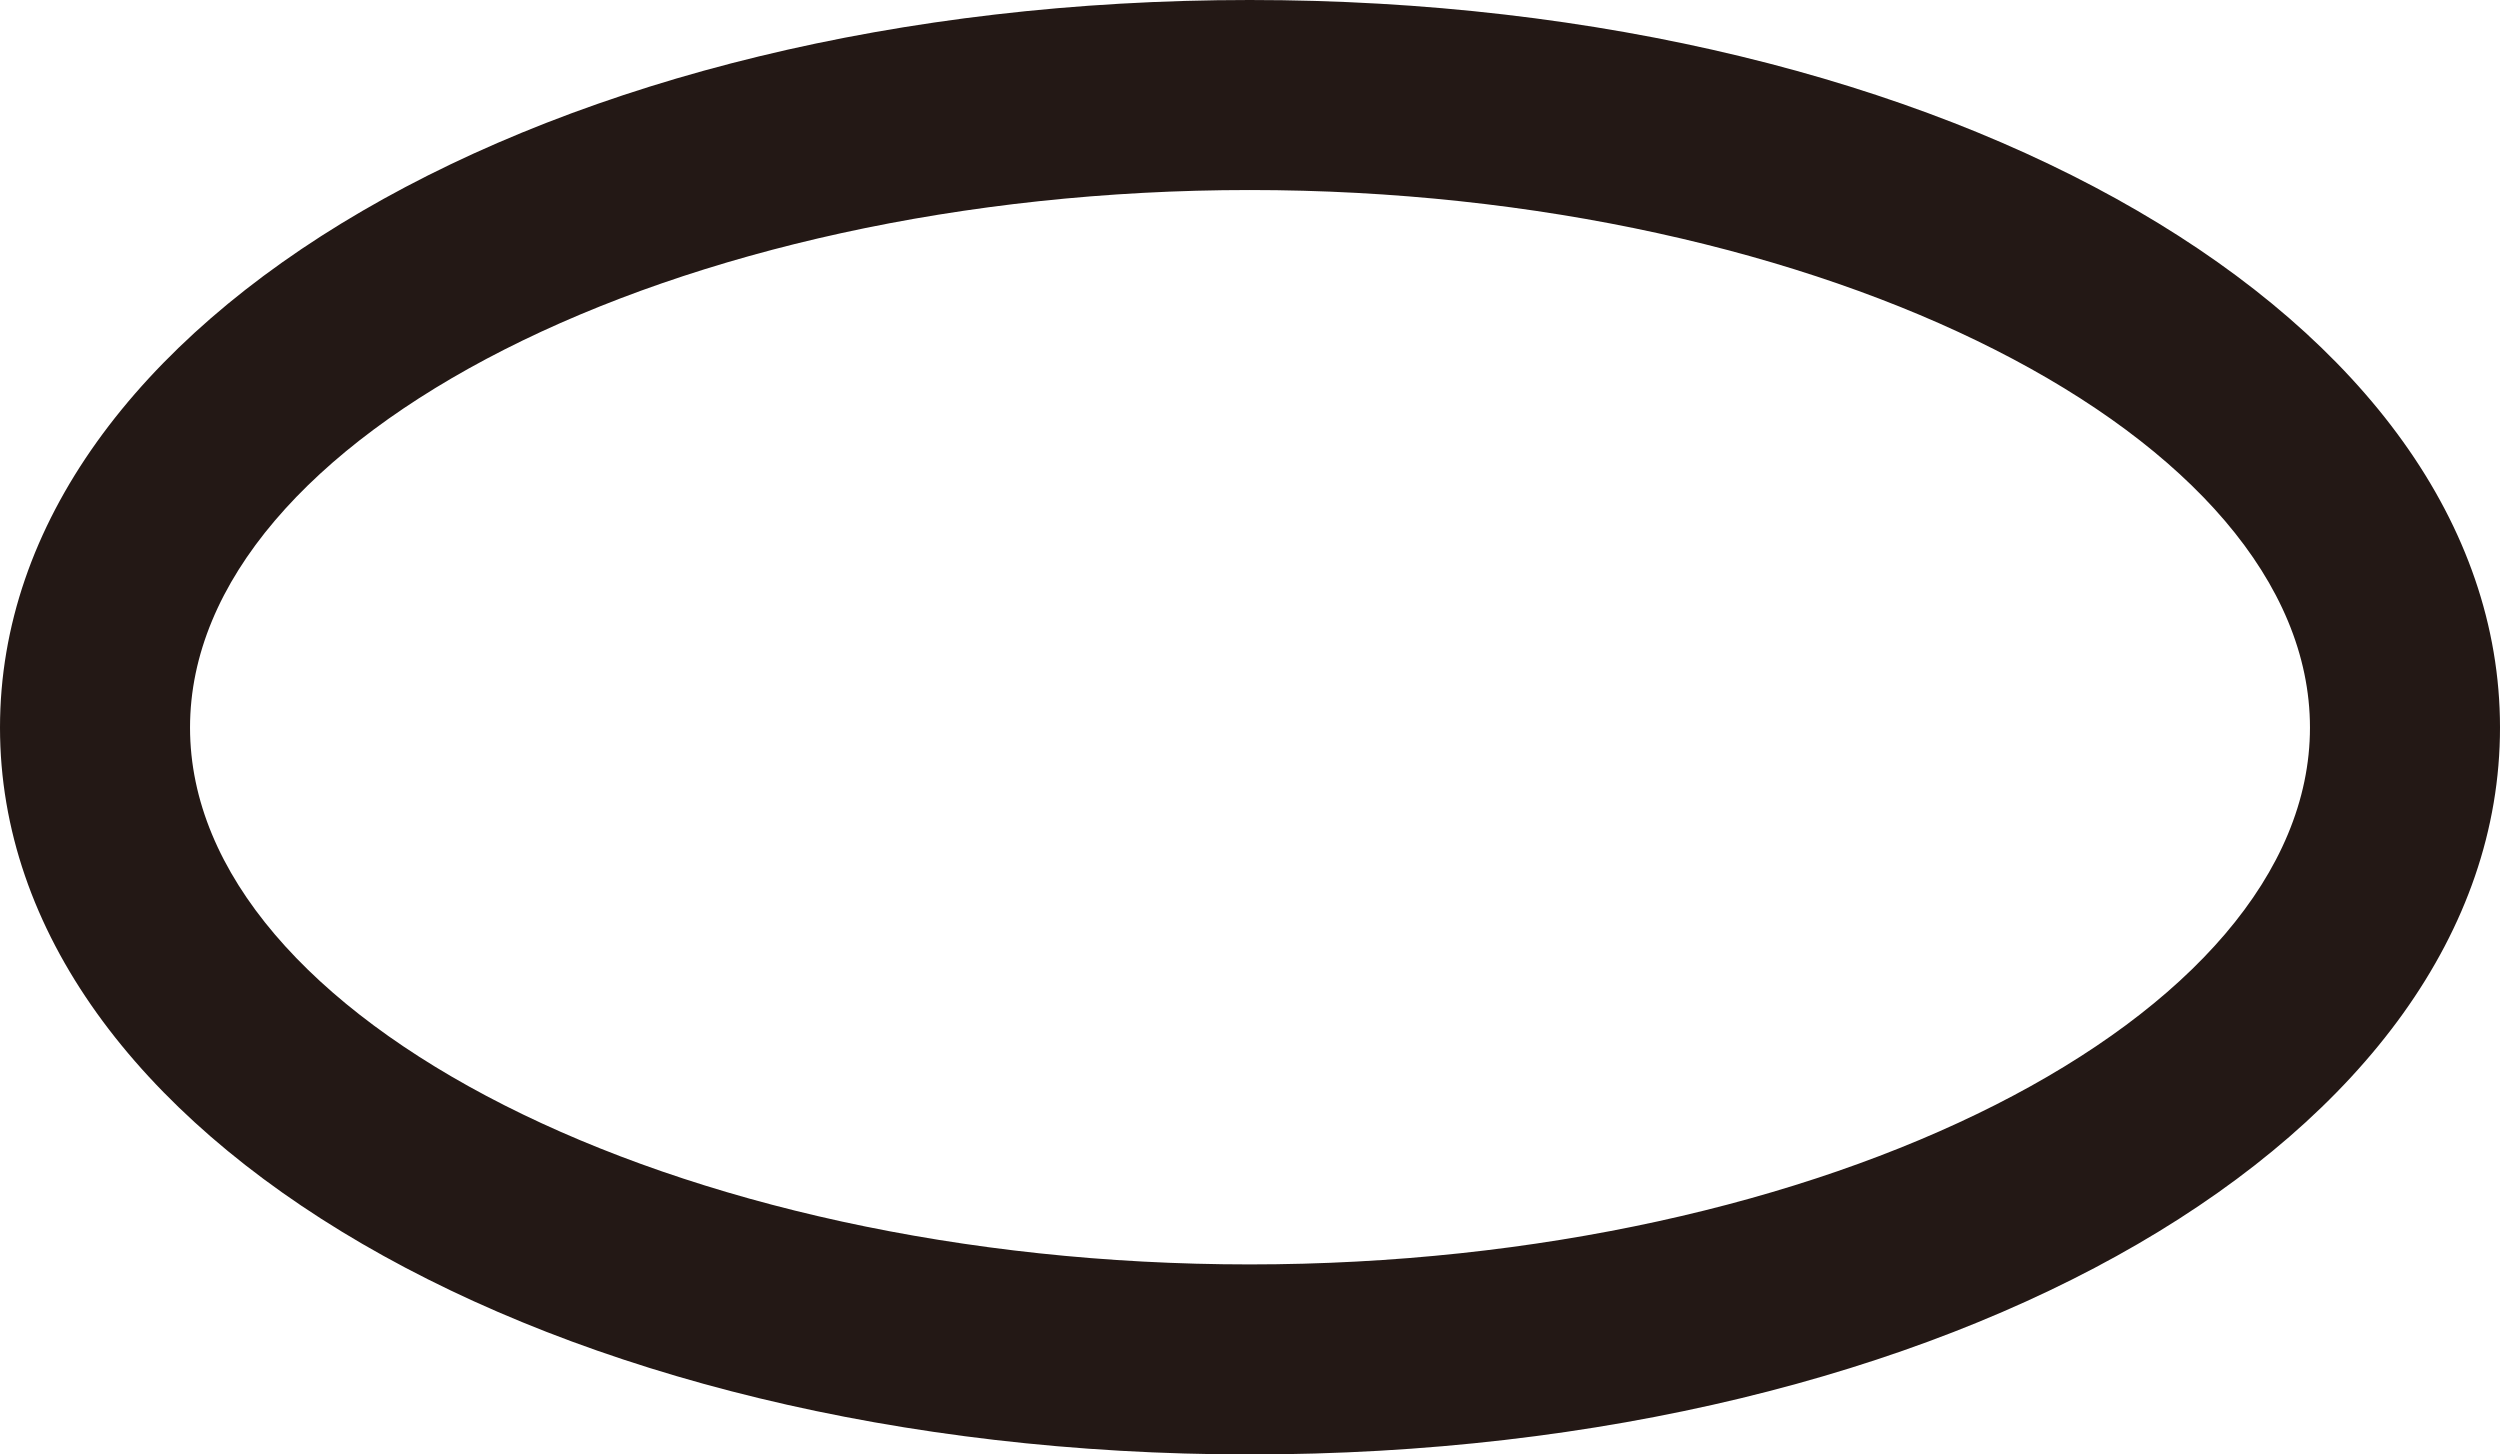 <svg id="圖層_1" data-name="圖層 1" xmlns="http://www.w3.org/2000/svg" viewBox="0 0 33.81 19.67"><defs><style>.cls-1{fill:#231815;}</style></defs><path class="cls-1" d="M16.9,19.67C7.43,19.67,0,15.35,0,9.84S7.43,0,16.9,0,33.81,4.32,33.81,9.84,26.38,19.67,16.9,19.67Zm0-17.1C9.13,2.57,2.57,5.9,2.57,9.84S9.13,17.1,16.9,17.1s14.34-3.33,14.34-7.26S24.67,2.57,16.9,2.57Z"/></svg>